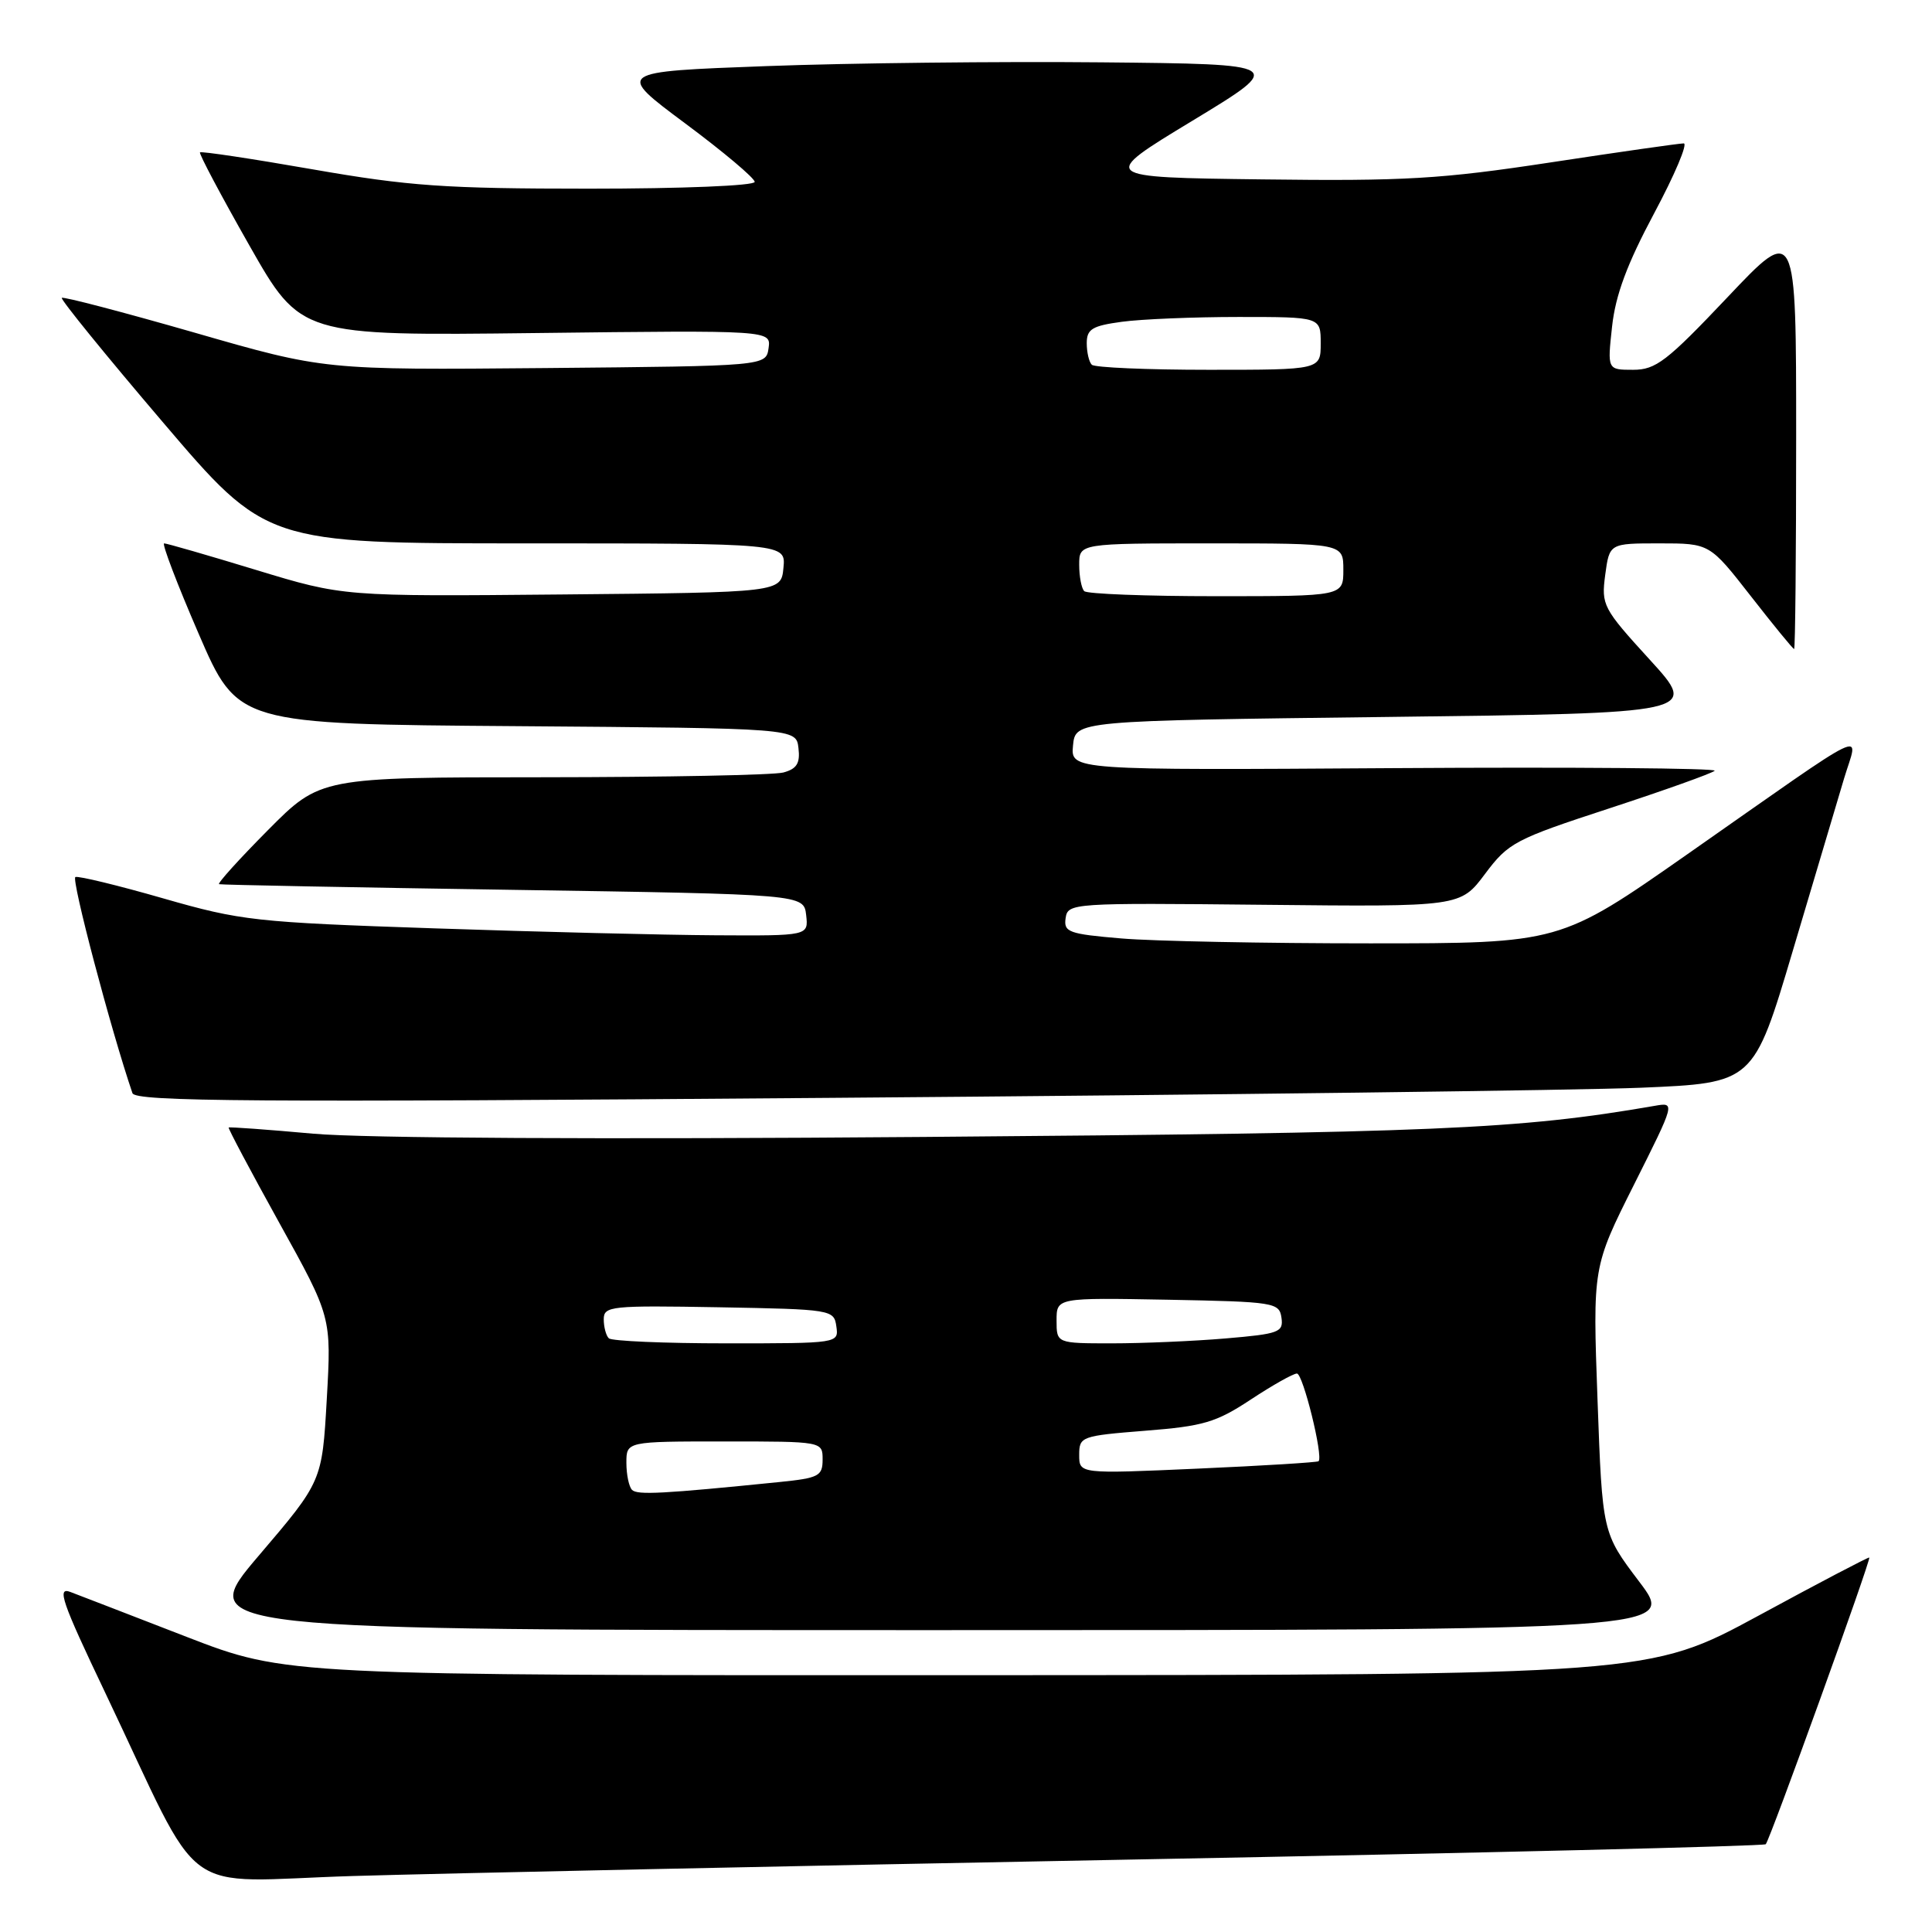 <?xml version="1.0" encoding="UTF-8" standalone="no"?>
<!DOCTYPE svg PUBLIC "-//W3C//DTD SVG 1.1//EN" "http://www.w3.org/Graphics/SVG/1.1/DTD/svg11.dtd" >
<svg xmlns="http://www.w3.org/2000/svg" xmlns:xlink="http://www.w3.org/1999/xlink" version="1.1" viewBox="0 0 256 256">
 <g >
 <path fill="currentColor"
d=" M 150.50 246.39 C 196.15 245.53 233.71 244.62 233.97 244.37 C 234.52 243.81 247.96 206.61 247.69 206.38 C 247.58 206.30 240.97 209.76 233.00 214.09 C 218.50 221.94 218.50 221.94 128.22 221.97 C 37.94 222.00 37.94 222.00 24.72 216.89 C 17.45 214.07 10.53 211.40 9.34 210.95 C 7.50 210.24 8.17 212.19 13.95 224.31 C 27.29 252.32 23.19 249.29 46.82 248.58 C 58.19 248.24 104.85 247.25 150.50 246.39 Z  M 217.19 209.56 C 212.32 203.12 212.32 203.12 211.68 185.50 C 211.04 167.88 211.04 167.88 216.52 156.96 C 221.99 146.05 221.99 146.05 219.25 146.53 C 201.25 149.65 190.25 150.12 122.50 150.65 C 79.71 150.99 48.22 150.82 41.50 150.22 C 35.45 149.67 30.41 149.31 30.30 149.40 C 30.19 149.49 33.21 155.18 37.01 162.04 C 43.92 174.50 43.92 174.50 43.30 185.39 C 42.68 196.29 42.68 196.29 34.28 206.14 C 25.88 216.00 25.88 216.00 123.97 216.00 C 222.07 216.00 222.07 216.00 217.19 209.56 Z  M 217.43 144.13 C 232.35 143.50 232.35 143.50 237.55 126.00 C 240.41 116.38 243.47 106.09 244.35 103.15 C 246.25 96.82 248.59 95.69 223.60 113.18 C 206.71 125.00 206.71 125.00 181.50 125.00 C 167.64 125.00 152.84 124.71 148.60 124.35 C 141.59 123.76 140.93 123.51 141.20 121.66 C 141.49 119.66 142.01 119.63 167.51 119.89 C 193.51 120.16 193.51 120.16 196.78 115.79 C 199.88 111.65 200.74 111.20 213.28 107.10 C 220.55 104.72 226.82 102.48 227.20 102.13 C 227.59 101.79 208.54 101.63 184.89 101.78 C 141.87 102.06 141.87 102.06 142.18 98.78 C 142.50 95.50 142.50 95.50 183.79 95.00 C 225.07 94.50 225.07 94.50 218.61 87.42 C 212.38 80.60 212.17 80.18 212.70 76.17 C 213.26 72.00 213.26 72.00 219.90 72.00 C 226.54 72.00 226.54 72.00 232.00 79.00 C 235.00 82.85 237.58 86.00 237.73 86.00 C 237.88 86.00 238.00 73.35 238.00 57.89 C 238.00 29.77 238.00 29.77 228.90 39.39 C 220.86 47.88 219.41 49.00 216.39 49.00 C 212.98 49.00 212.98 49.00 213.61 43.25 C 214.07 39.07 215.60 34.97 219.19 28.25 C 221.91 23.16 223.67 19.00 223.10 19.00 C 222.53 19.00 214.60 20.13 205.47 21.52 C 190.94 23.73 186.18 24.01 167.25 23.77 C 145.62 23.50 145.62 23.50 158.00 16.00 C 170.37 8.50 170.37 8.50 145.94 8.26 C 132.50 8.13 112.52 8.35 101.54 8.76 C 81.59 9.50 81.59 9.50 90.79 16.35 C 95.86 20.12 100.00 23.61 100.00 24.10 C 100.00 24.61 90.38 25.00 78.04 25.00 C 58.96 25.00 54.17 24.66 41.44 22.44 C 33.38 21.03 26.66 20.02 26.50 20.19 C 26.34 20.36 29.28 25.90 33.03 32.50 C 39.85 44.50 39.85 44.50 71.01 44.13 C 102.17 43.76 102.17 43.76 101.84 46.13 C 101.50 48.50 101.50 48.50 72.24 48.77 C 42.97 49.03 42.97 49.03 25.76 44.07 C 16.29 41.35 8.39 39.28 8.19 39.47 C 8.00 39.67 14.01 47.07 21.55 55.91 C 35.26 72.00 35.26 72.00 69.69 72.00 C 104.13 72.00 104.13 72.00 103.81 75.25 C 103.50 78.50 103.50 78.50 74.50 78.77 C 45.50 79.04 45.50 79.04 33.93 75.52 C 27.57 73.58 22.09 72.00 21.75 72.00 C 21.42 72.00 23.47 77.39 26.32 83.97 C 31.50 95.95 31.50 95.95 68.50 96.22 C 105.50 96.50 105.50 96.50 105.80 99.12 C 106.04 101.14 105.58 101.88 103.80 102.36 C 102.54 102.70 88.21 102.98 71.97 102.99 C 42.45 103.00 42.45 103.00 35.50 110.00 C 31.68 113.85 28.77 117.07 29.03 117.16 C 29.29 117.25 46.82 117.59 68.00 117.91 C 106.50 118.50 106.50 118.50 106.82 121.25 C 107.13 124.00 107.13 124.00 94.82 123.93 C 88.04 123.89 71.25 123.48 57.50 123.01 C 33.81 122.21 31.93 122.00 21.63 119.04 C 15.65 117.32 10.41 116.05 9.99 116.21 C 9.40 116.43 14.68 136.44 17.55 144.85 C 17.94 145.97 33.28 146.08 110.26 145.47 C 160.99 145.08 209.22 144.47 217.43 144.13 Z  M 83.75 197.42 C 83.34 197.01 83.00 195.39 83.00 193.83 C 83.00 191.00 83.00 191.00 96.00 191.00 C 109.00 191.00 109.00 191.00 109.00 193.40 C 109.00 195.59 108.49 195.85 103.25 196.38 C 87.83 197.94 84.44 198.12 83.75 197.42 Z  M 143.00 192.79 C 143.00 190.35 143.25 190.26 151.75 189.58 C 159.44 188.98 161.14 188.48 165.73 185.45 C 168.61 183.55 171.36 182.00 171.85 182.00 C 172.65 182.00 175.36 192.97 174.72 193.62 C 174.56 193.77 167.36 194.22 158.72 194.60 C 143.00 195.30 143.00 195.30 143.00 192.79 Z  M 80.67 177.33 C 80.30 176.97 80.00 175.83 80.00 174.81 C 80.00 173.06 80.95 172.97 95.25 173.22 C 110.21 173.49 110.51 173.54 110.82 175.75 C 111.14 178.00 111.12 178.00 96.24 178.00 C 88.04 178.00 81.03 177.70 80.67 177.33 Z  M 140.00 174.97 C 140.00 171.95 140.00 171.95 154.75 172.22 C 168.87 172.49 169.51 172.59 169.80 174.60 C 170.08 176.53 169.48 176.75 162.40 177.35 C 158.16 177.71 151.39 178.00 147.35 178.00 C 140.00 178.00 140.00 178.00 140.00 174.97 Z  M 143.67 78.33 C 143.30 77.97 143.00 76.39 143.00 74.83 C 143.00 72.00 143.00 72.00 160.50 72.00 C 178.00 72.00 178.00 72.00 178.00 75.50 C 178.00 79.00 178.00 79.00 161.17 79.00 C 151.91 79.00 144.03 78.70 143.67 78.33 Z  M 144.67 48.33 C 144.30 47.97 144.00 46.68 144.00 45.47 C 144.00 43.61 144.72 43.17 148.64 42.64 C 151.19 42.29 158.17 42.00 164.14 42.00 C 175.00 42.00 175.00 42.00 175.00 45.50 C 175.00 49.00 175.00 49.00 160.17 49.00 C 152.01 49.00 145.03 48.70 144.67 48.33 Z "/>
</g>
</svg>